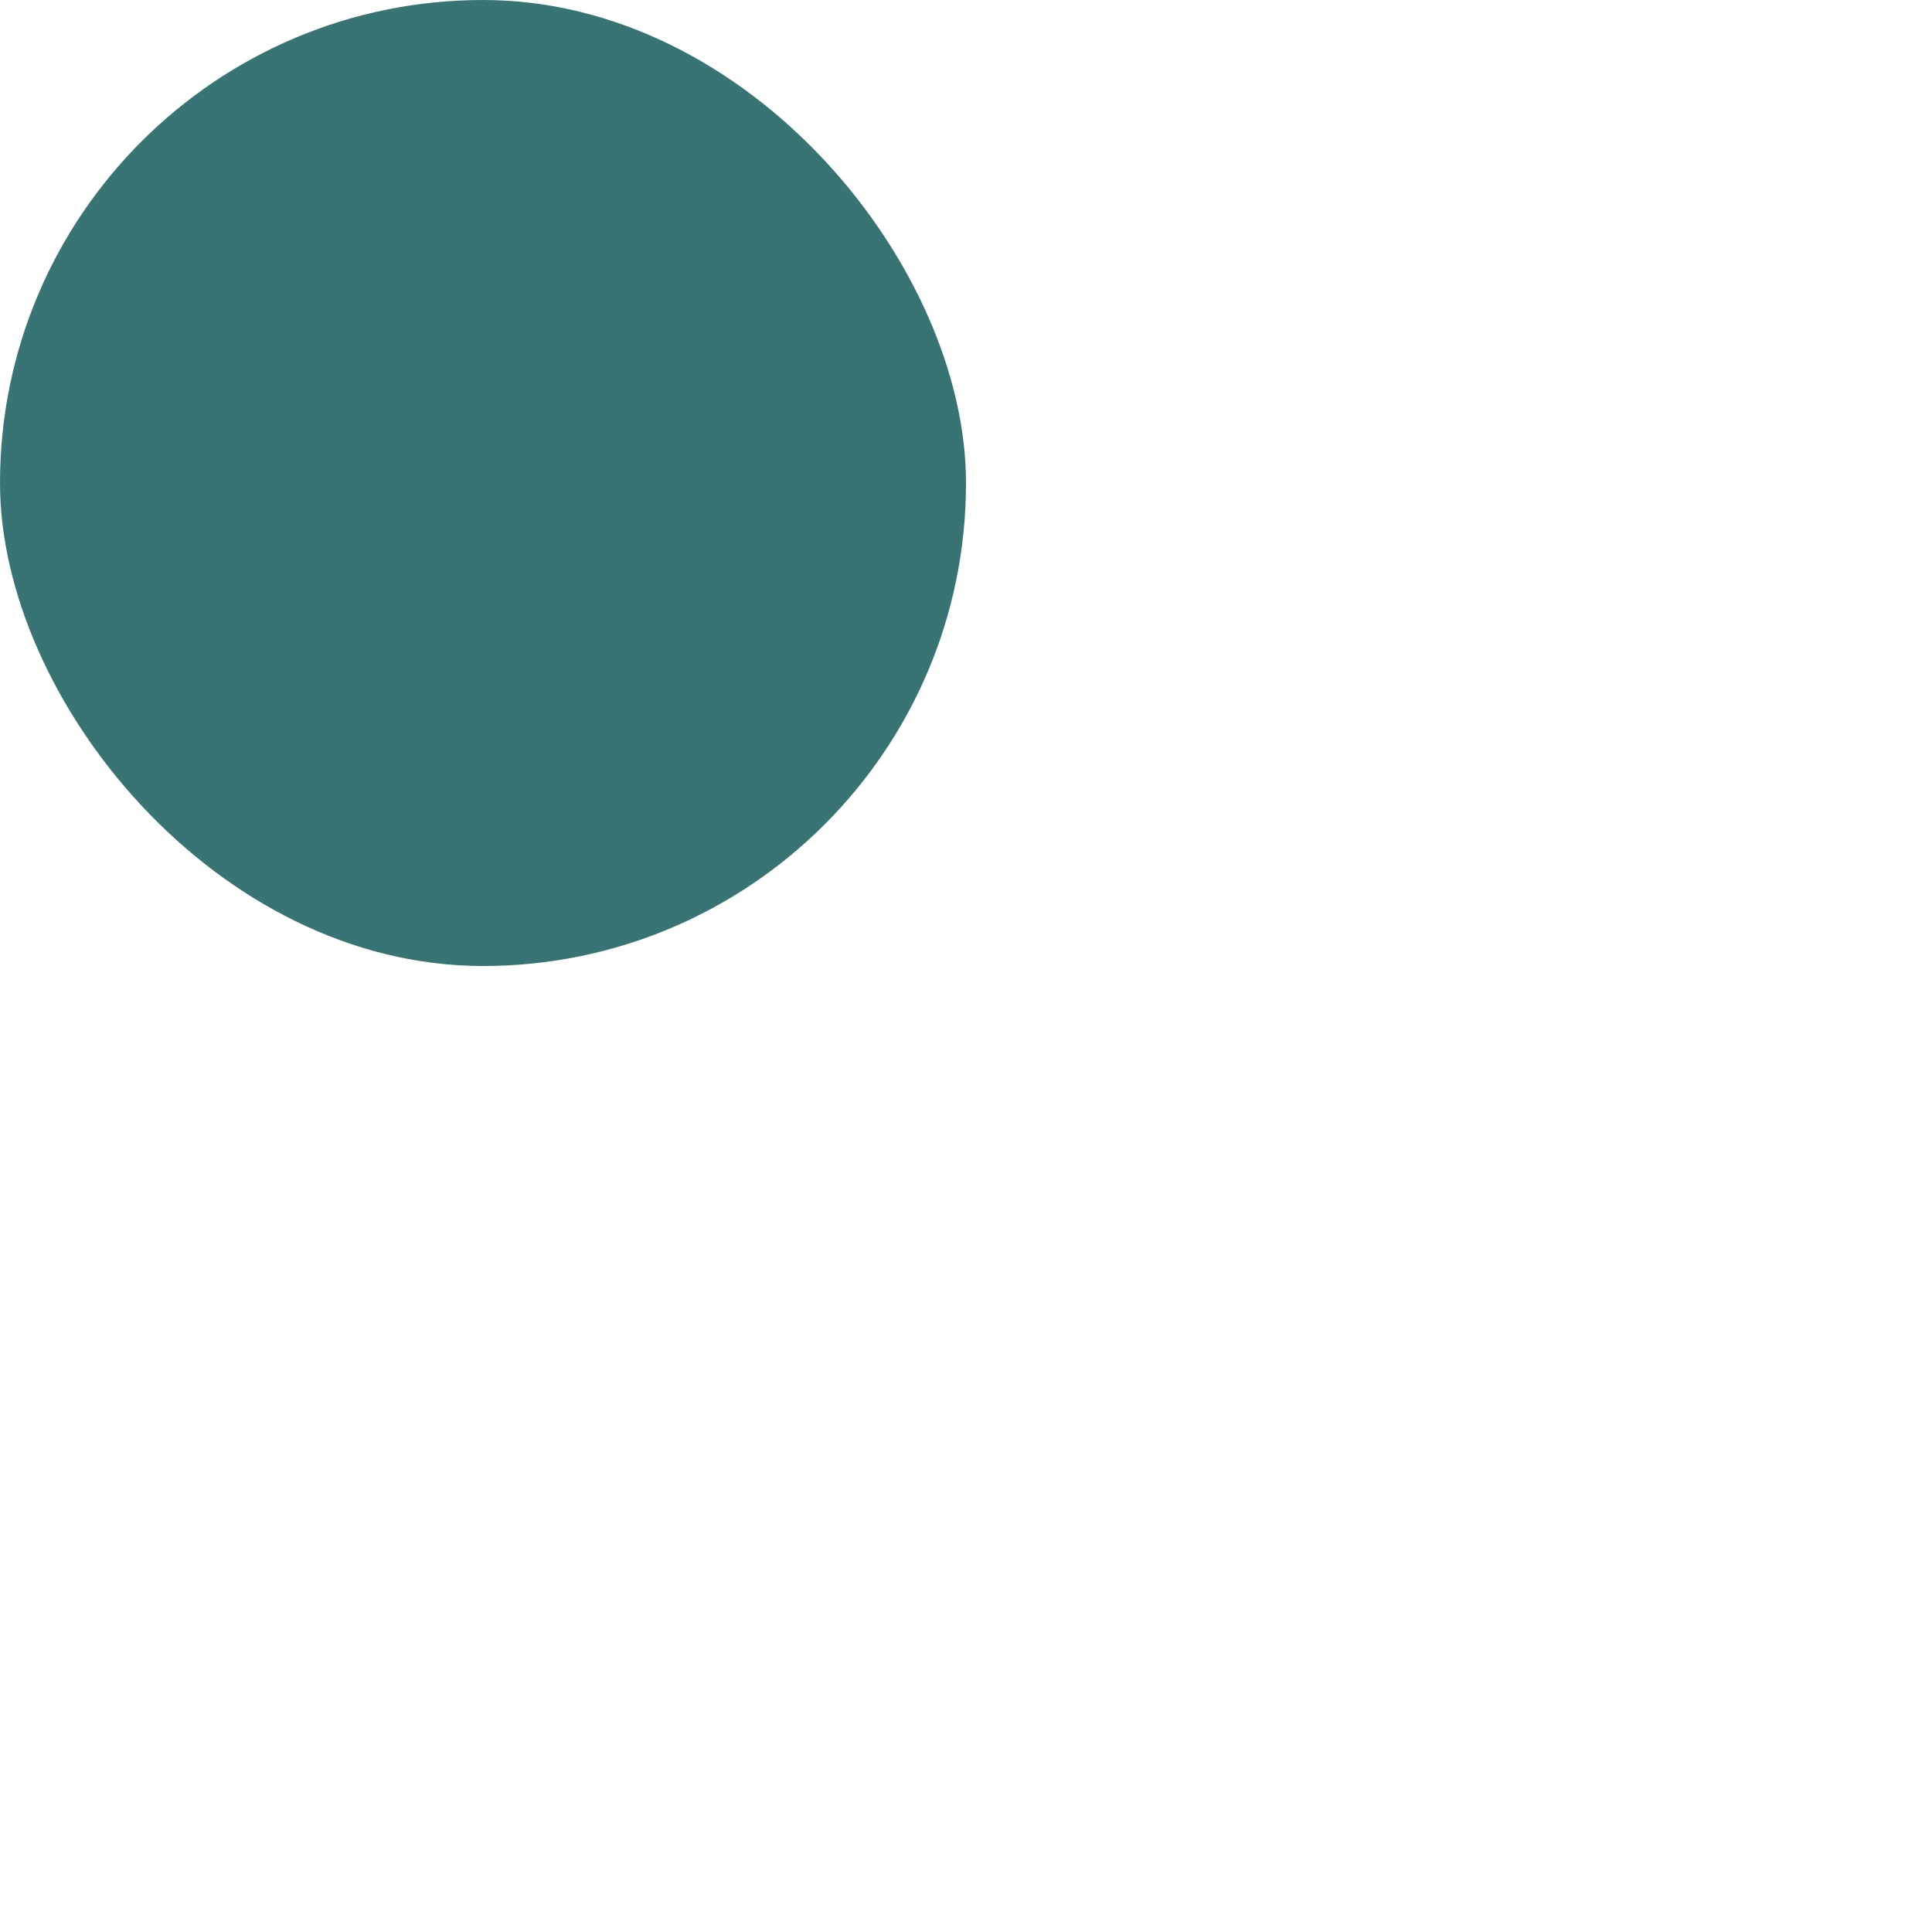 <svg xmlns="http://www.w3.org/2000/svg" xmlns:xlink="http://www.w3.org/1999/xlink" width="30" height="30" viewBox="0 0 30 30">
  <defs>
    <clipPath id="clip-Artboard_2">
      <rect width="30" height="30"/>
    </clipPath>
  </defs>
  <g id="Artboard_2" data-name="Artboard – 2" clip-path="url(#clip-Artboard_2)">
    <rect id="Rectangle_814" data-name="Rectangle 814" width="15" height="15" rx="7.5" fill="#387474"/>
  </g>
</svg>
